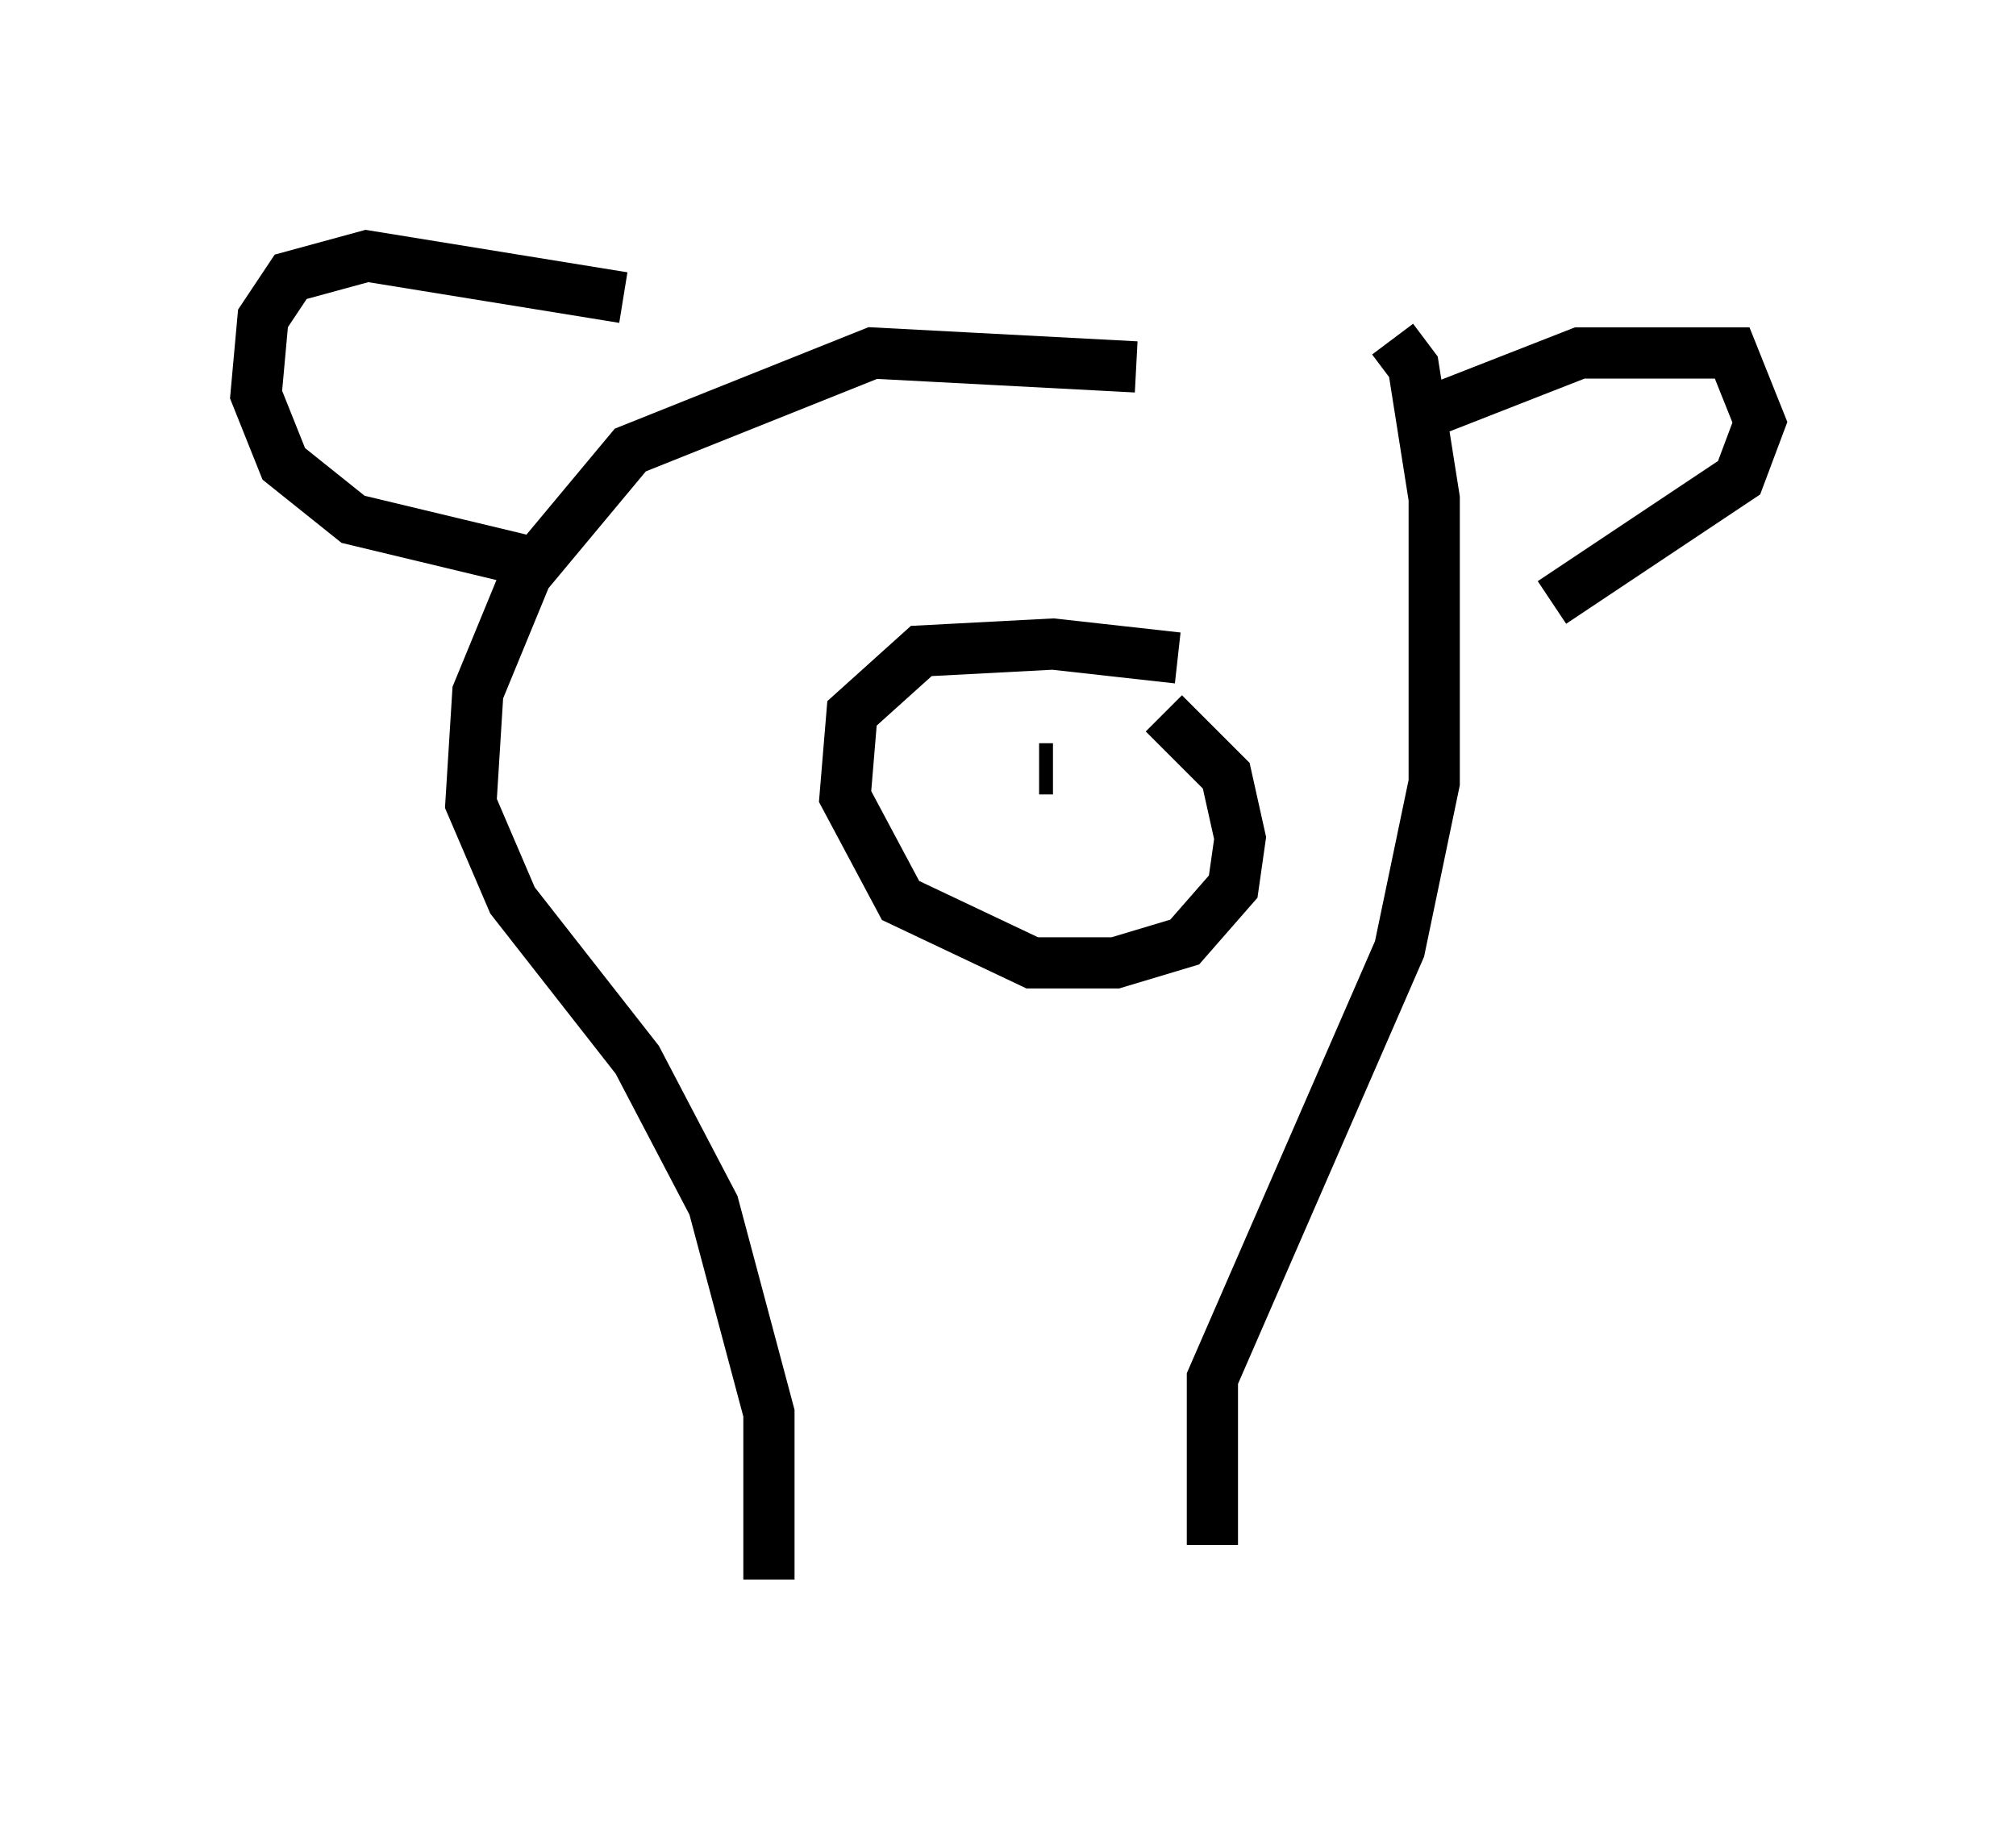 <?xml version="1.0" encoding="utf-8" ?>
<svg baseProfile="full" height="35.845" version="1.1" width="39.364" xmlns="http://www.w3.org/2000/svg" xmlns:ev="http://www.w3.org/2001/xml-events" xmlns:xlink="http://www.w3.org/1999/xlink"><defs /><rect fill="white" height="35.845" width="39.364" x="0" y="0" /><path d="M29.357, 9.601 m-7.172, -2.436 l-5.142, -0.271 -4.736, 1.894 l-2.03, 2.436 -0.947, 2.3 l-0.135, 2.165 0.812, 1.894 l2.436, 3.112 1.488, 2.842 l1.083, 4.059 0.0, 3.248 m12.178, -24.222 l0.406, 0.541 0.406, 2.571 l0.0, 5.548 -0.677, 3.248 l-3.654, 8.39 0.0, 3.248 m-11.502, -24.357 l-5.007, -0.812 -1.488, 0.406 l-0.541, 0.812 -0.135, 1.488 l0.541, 1.353 1.353, 1.083 l3.383, 0.812 m17.456, -2.842 l3.112, -1.218 2.977, 0.0 l0.541, 1.353 -0.406, 1.083 l-3.654, 2.436 m-7.307, 1.083 l-2.436, -0.271 -2.571, 0.135 l-1.353, 1.218 -0.135, 1.624 l1.083, 2.03 2.571, 1.218 l1.624, 0.0 1.353, -0.406 l0.947, -1.083 0.135, -0.947 l-0.271, -1.218 -1.218, -1.218 m-2.436, 1.083 l0.271, 0.0 " fill="none" stroke="black" stroke-width="1" /></svg>